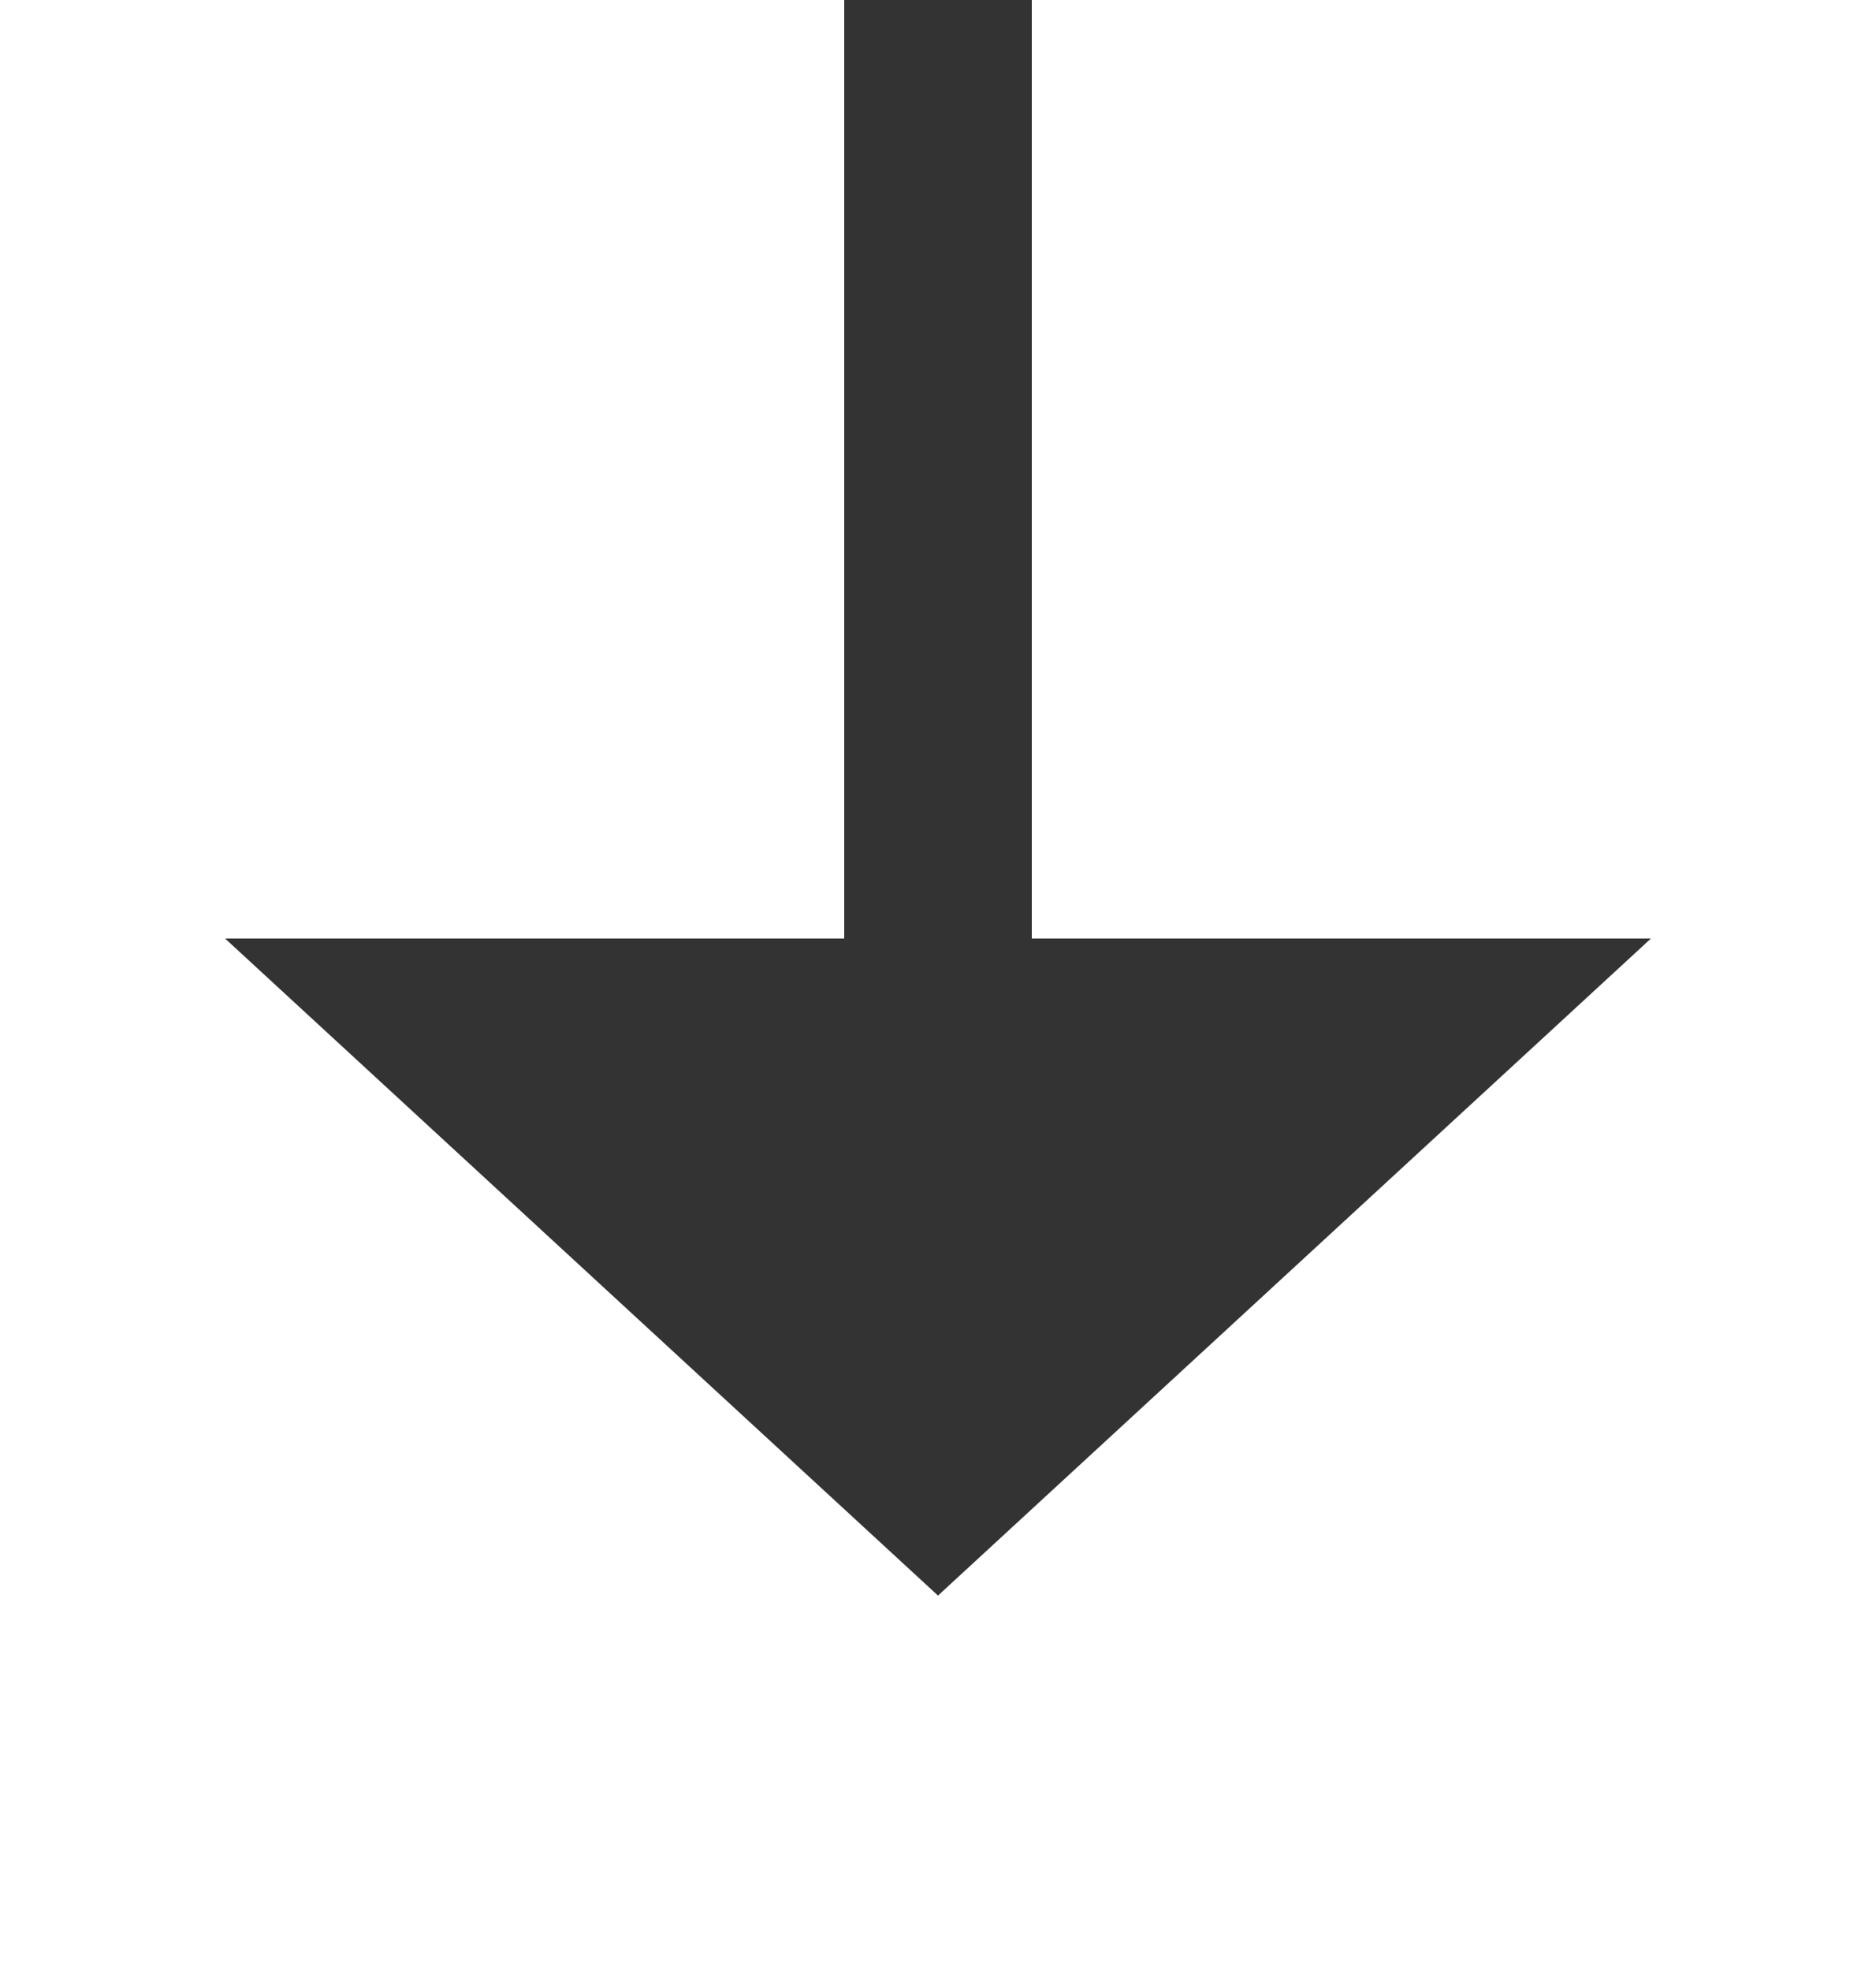 ﻿<?xml version="1.0" encoding="utf-8"?>
<svg version="1.1" xmlns:xlink="http://www.w3.org/1999/xlink" width="20px" height="21px" preserveAspectRatio="xMidYMin meet" viewBox="1352 5229  18 21" xmlns="http://www.w3.org/2000/svg">
  <path d="M 694 5510  L 1149.632 5510  L 1149.632 5216.684  L 1361 5216.684  L 1361 5240  " stroke-width="2" stroke="#333333" fill="none" />
  <path d="M 1353.4 5239  L 1361 5246  L 1368.6 5239  L 1353.4 5239  Z " fill-rule="nonzero" fill="#333333" stroke="none" />
</svg>